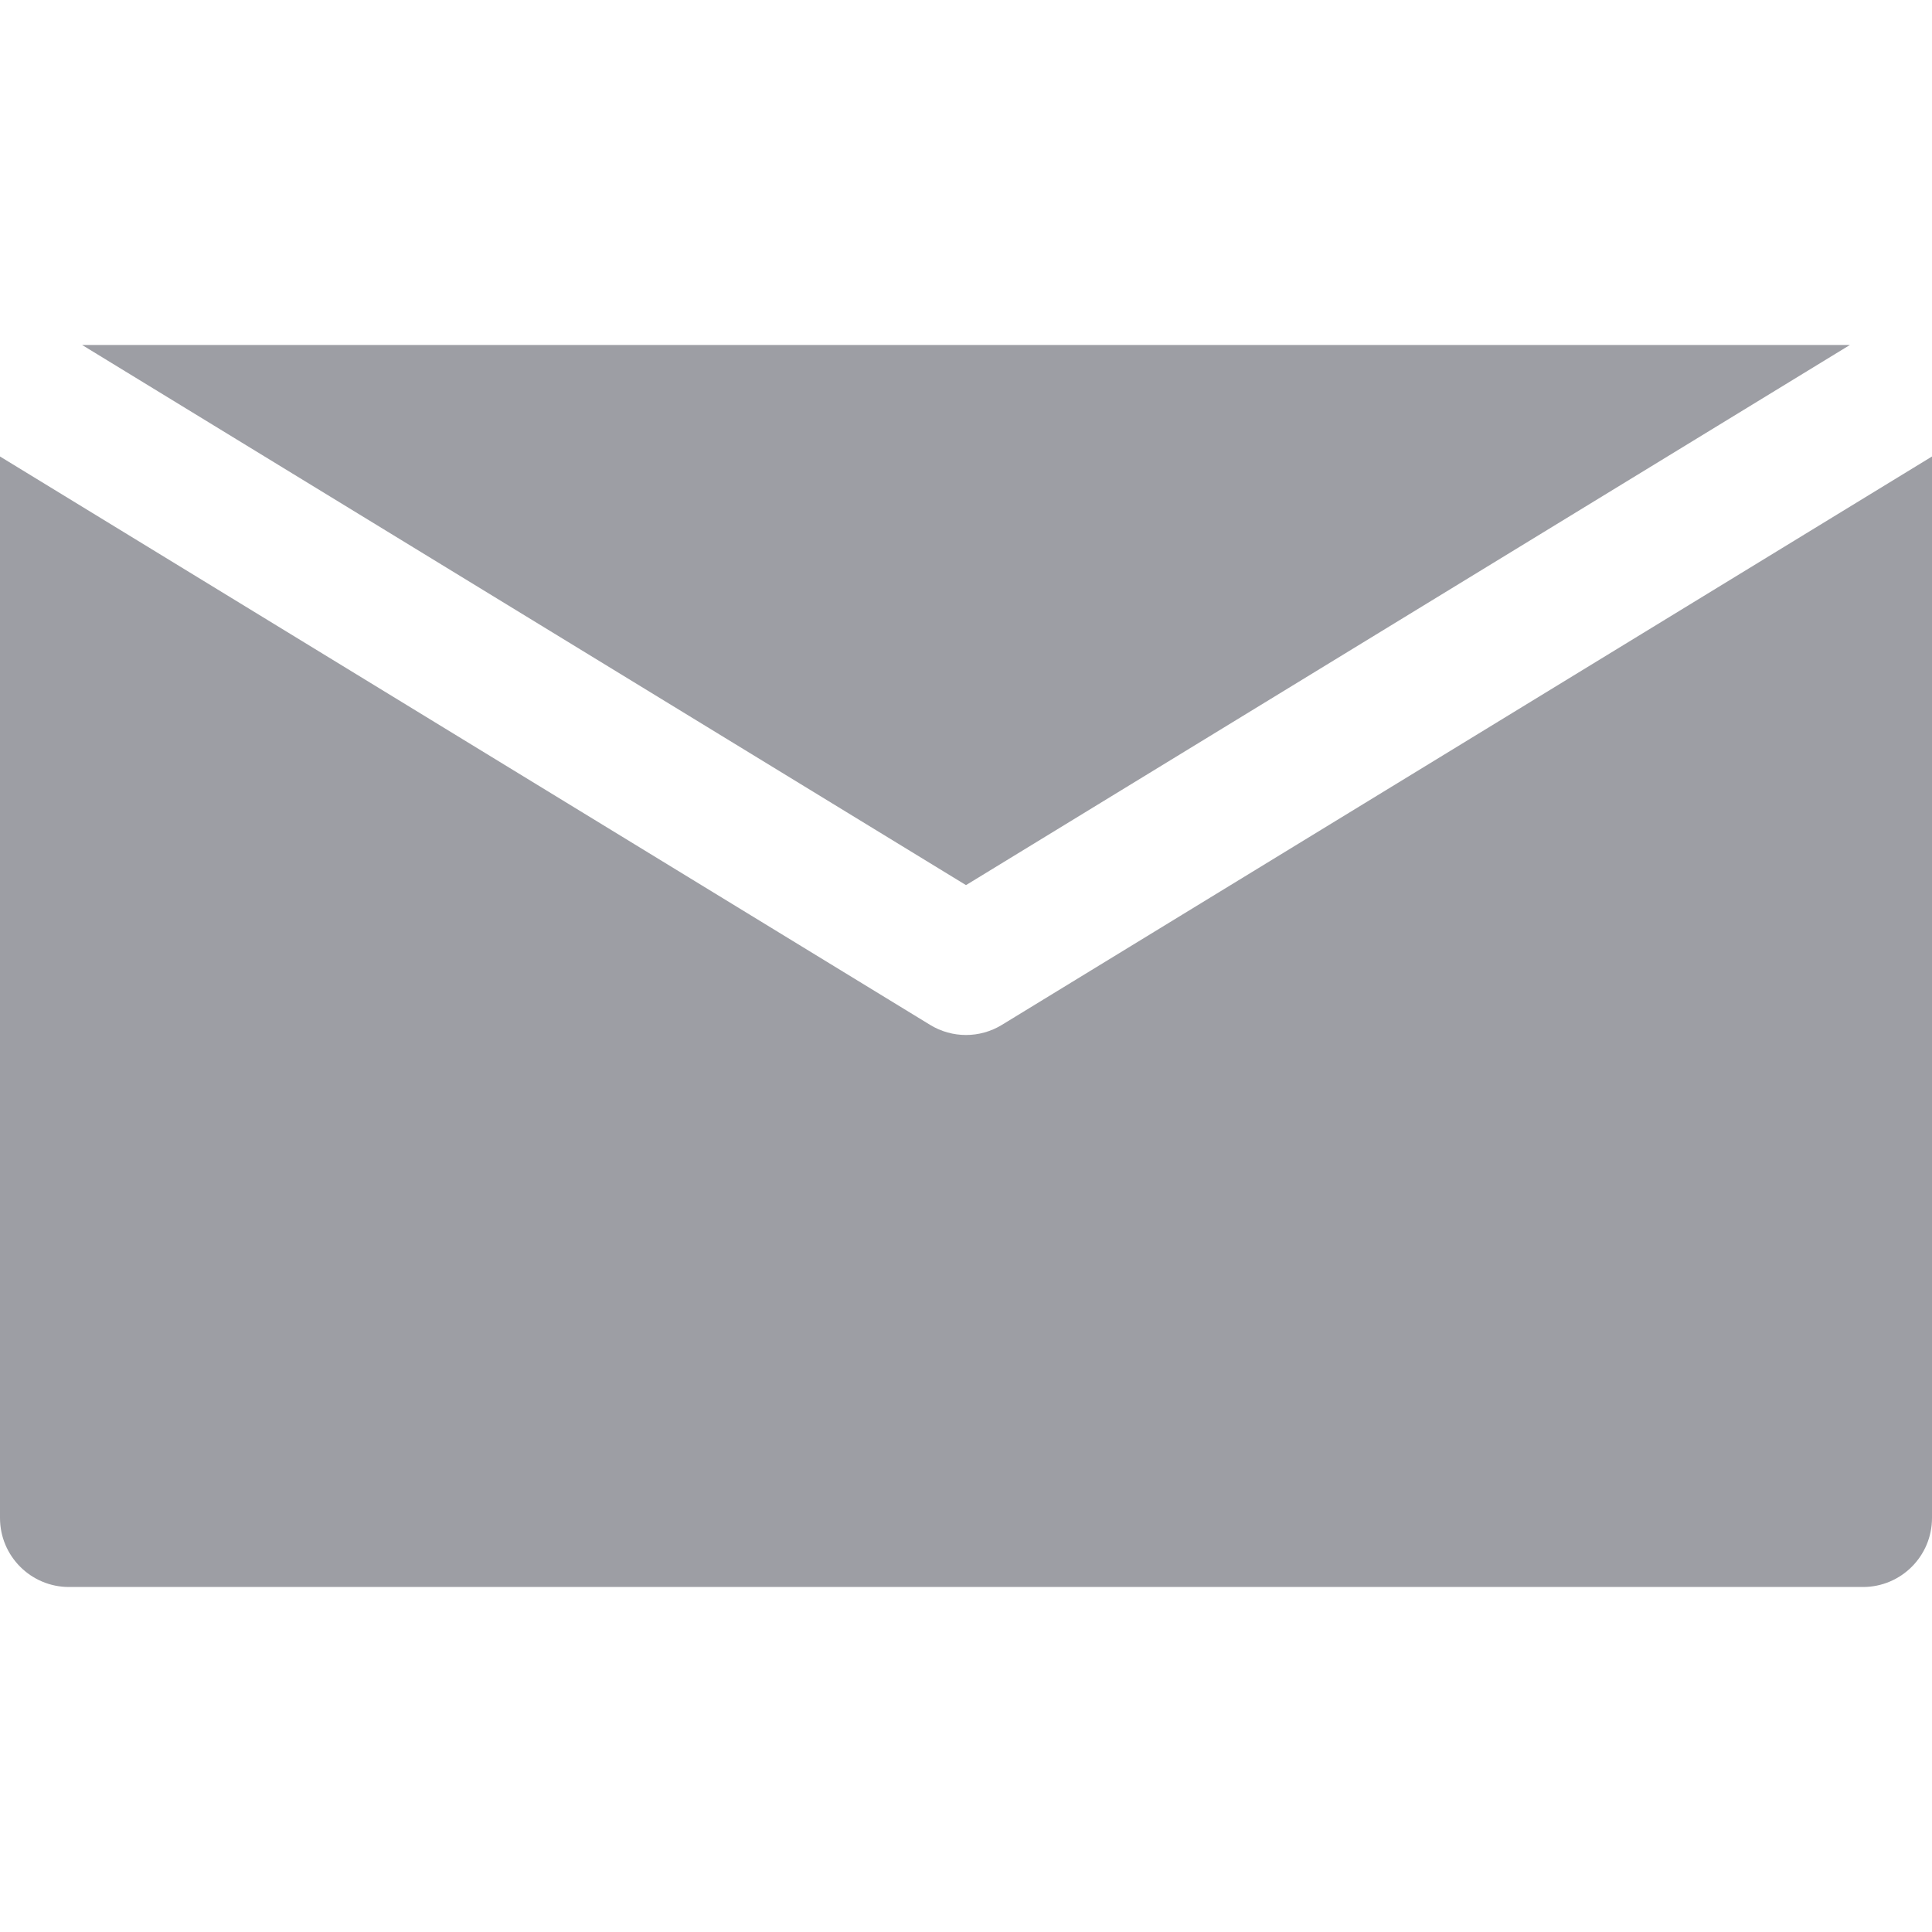 <svg xmlns="http://www.w3.org/2000/svg" xmlns:xlink="http://www.w3.org/1999/xlink" width="500" zoomAndPan="magnify" viewBox="0 0 375 375" height="500" preserveAspectRatio="xMidYMid meet" version="1.0"><defs><clipPath id="3ed12c9530"><path d="M 0 66.816 L 375 66.816 L 375 308.316 L 0 308.316 Z M 0 66.816 " clip-rule="nonzero"/></clipPath></defs><g clip-path="url(#3ed12c9530)"><path fill="#9d9ea4" d="M 0 88.605 L 0 294.641 C 0 302.035 6 308.035 13.395 308.035 L 361.605 308.035 C 369 308.035 375 302.035 375 294.641 L 375 88.605 L 194.477 198.922 C 190.191 201.547 184.809 201.547 180.523 198.922 Z M 187.5 171.801 L 15.938 66.961 L 359.062 66.961 Z M 187.5 171.801 " fill-opacity="1" fill-rule="evenodd"/></g></svg>